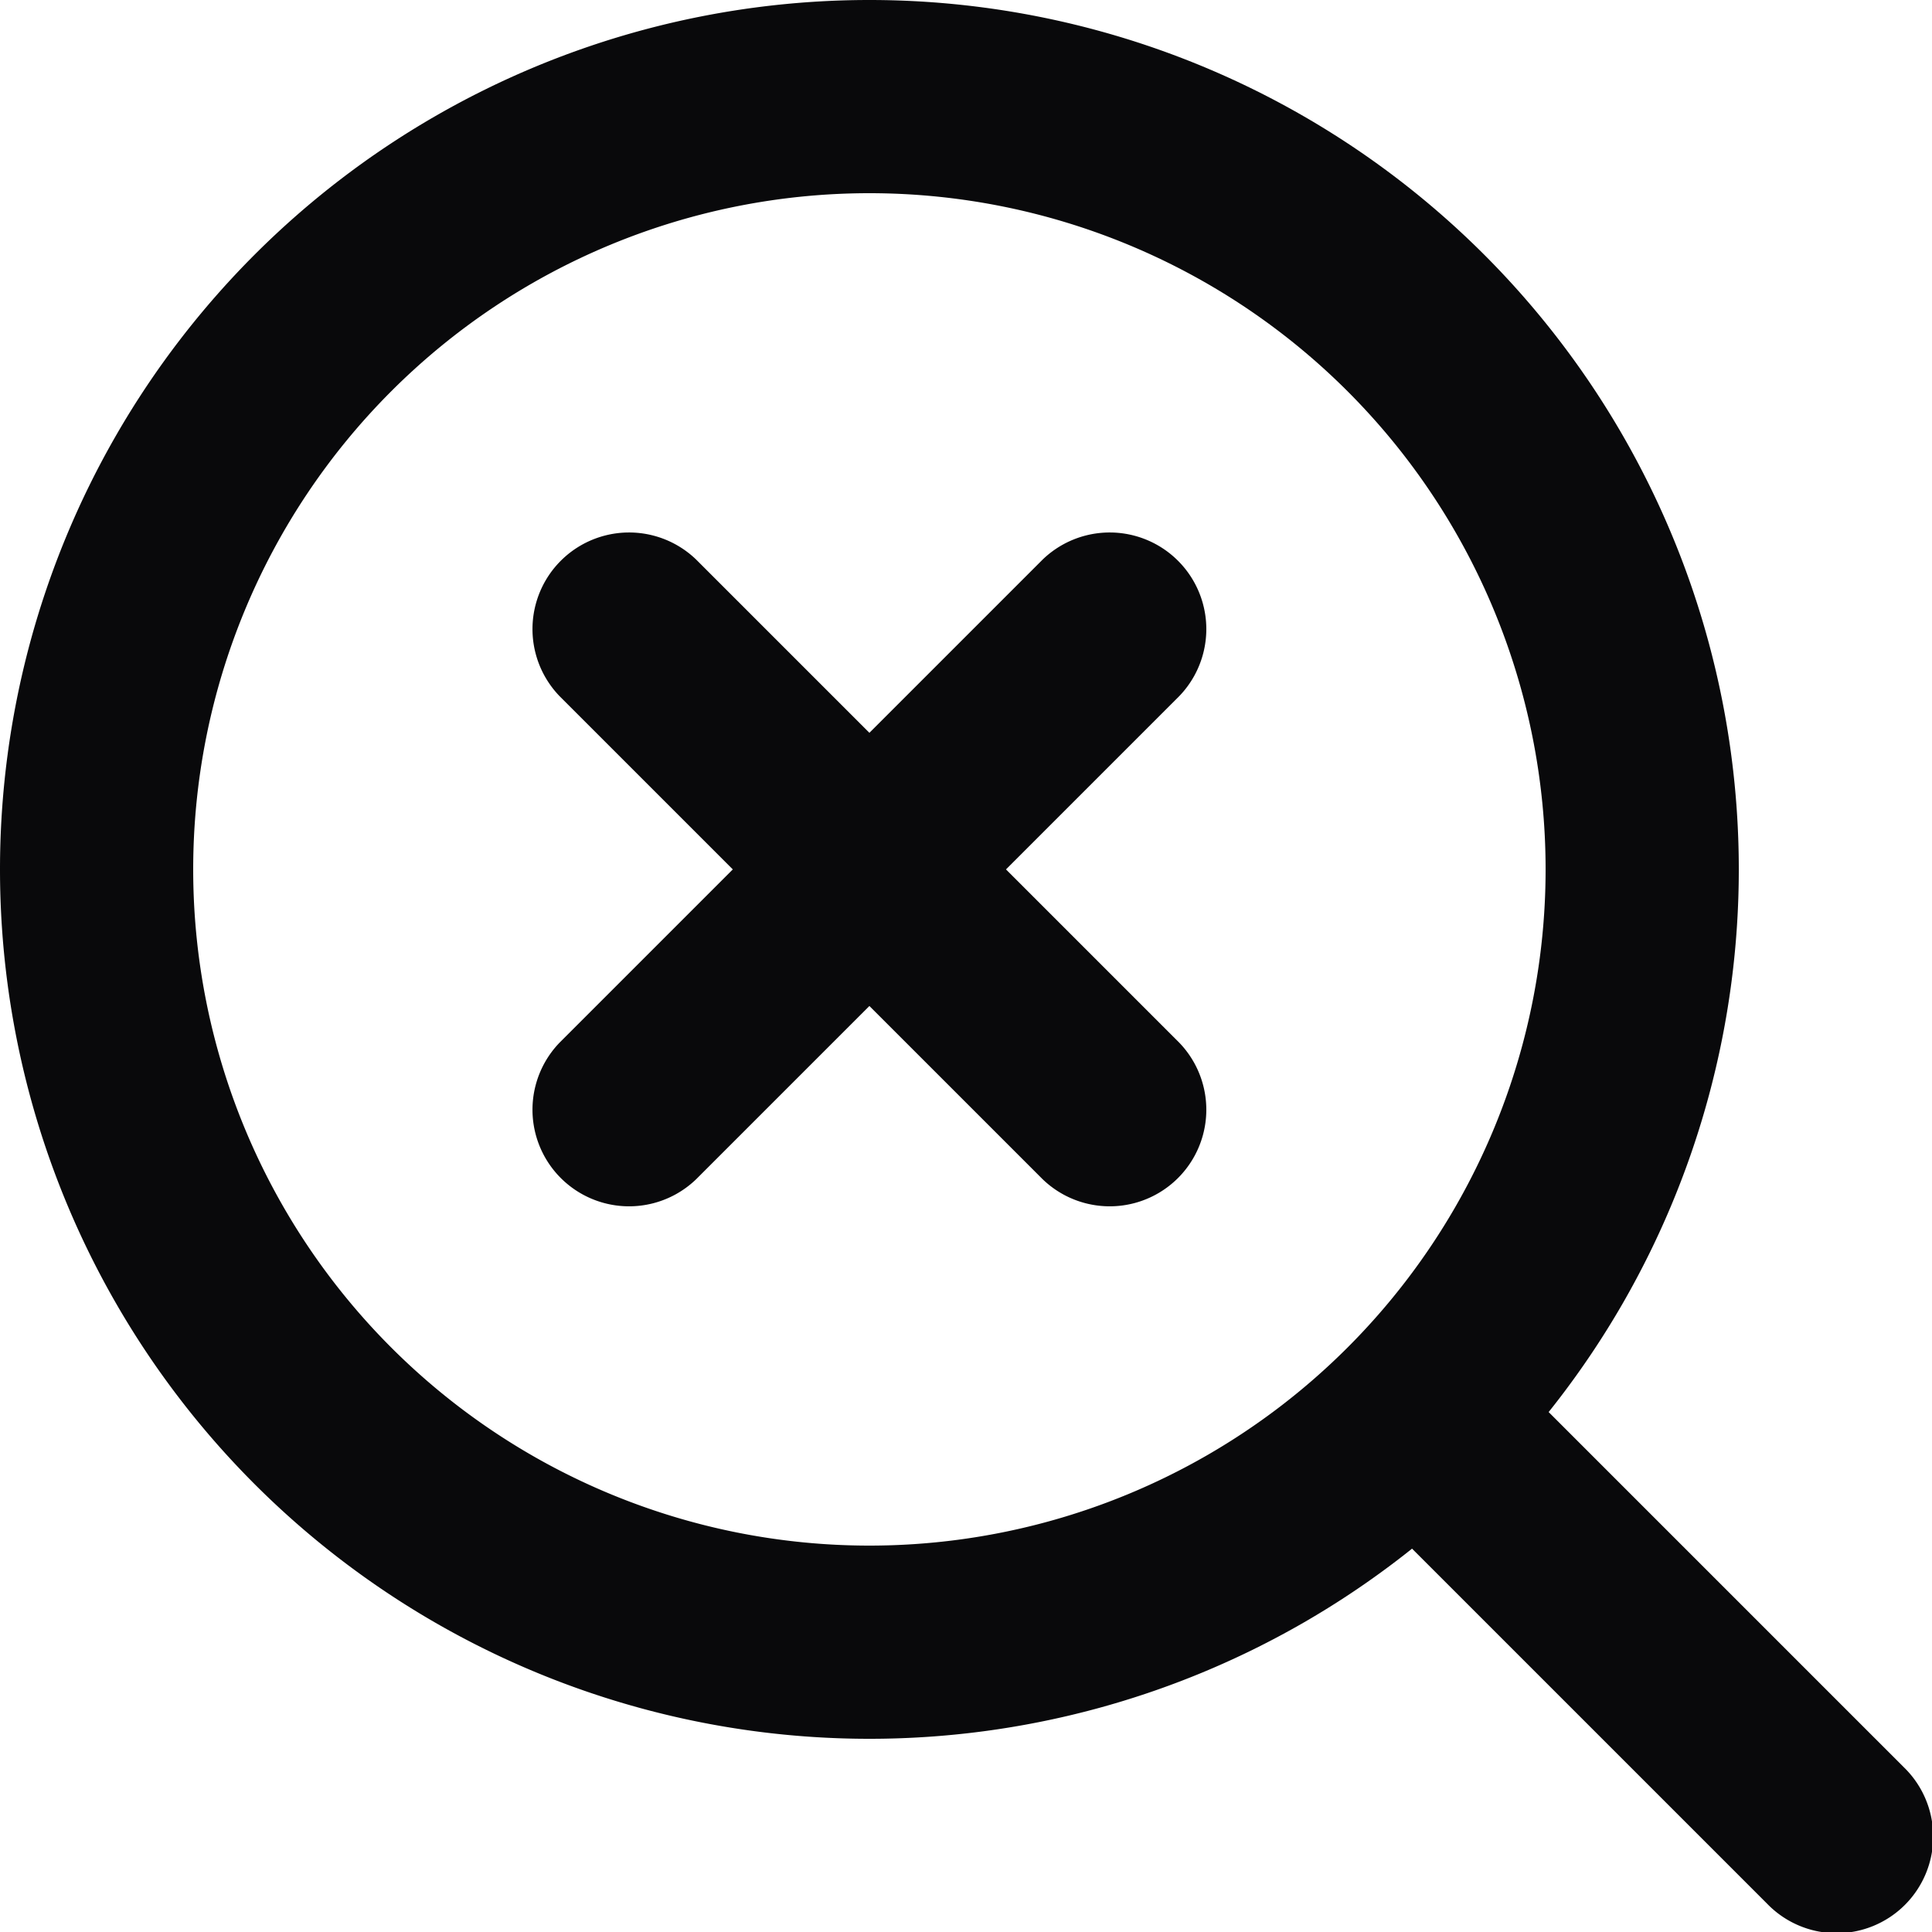 <svg id="search-x" xmlns="http://www.w3.org/2000/svg" width="20" height="20" viewBox="0 0 20 20">
  <path id="Vector" d="M12.207,7.207a1,1,0,0,0-1.414-1.414ZM5.793,10.793a1,1,0,0,0,1.414,1.414Zm1.414-5A1,1,0,0,0,5.793,7.207Zm3.586,6.414a1,1,0,0,0,1.414-1.414Zm7.5,7.5a1,1,0,1,0,1.414-1.414Zm-2.886-5.714a1,1,0,0,0-1.414,1.414Zm-4.614-8.2-5,5,1.414,1.414,5-5Zm-5,1.414,5,5,1.414-1.414-5-5ZM16,9a7,7,0,0,1-7,7v2a9,9,0,0,0,9-9ZM9,16A7,7,0,0,1,2,9H0a9,9,0,0,0,9,9ZM2,9A7,7,0,0,1,9,2V0A9,9,0,0,0,0,9ZM9,2a7,7,0,0,1,7,7h2A9,9,0,0,0,9,0ZM19.707,18.293l-4.3-4.3-1.414,1.414,4.3,4.3Z" fill="#09090b"/>
</svg>

